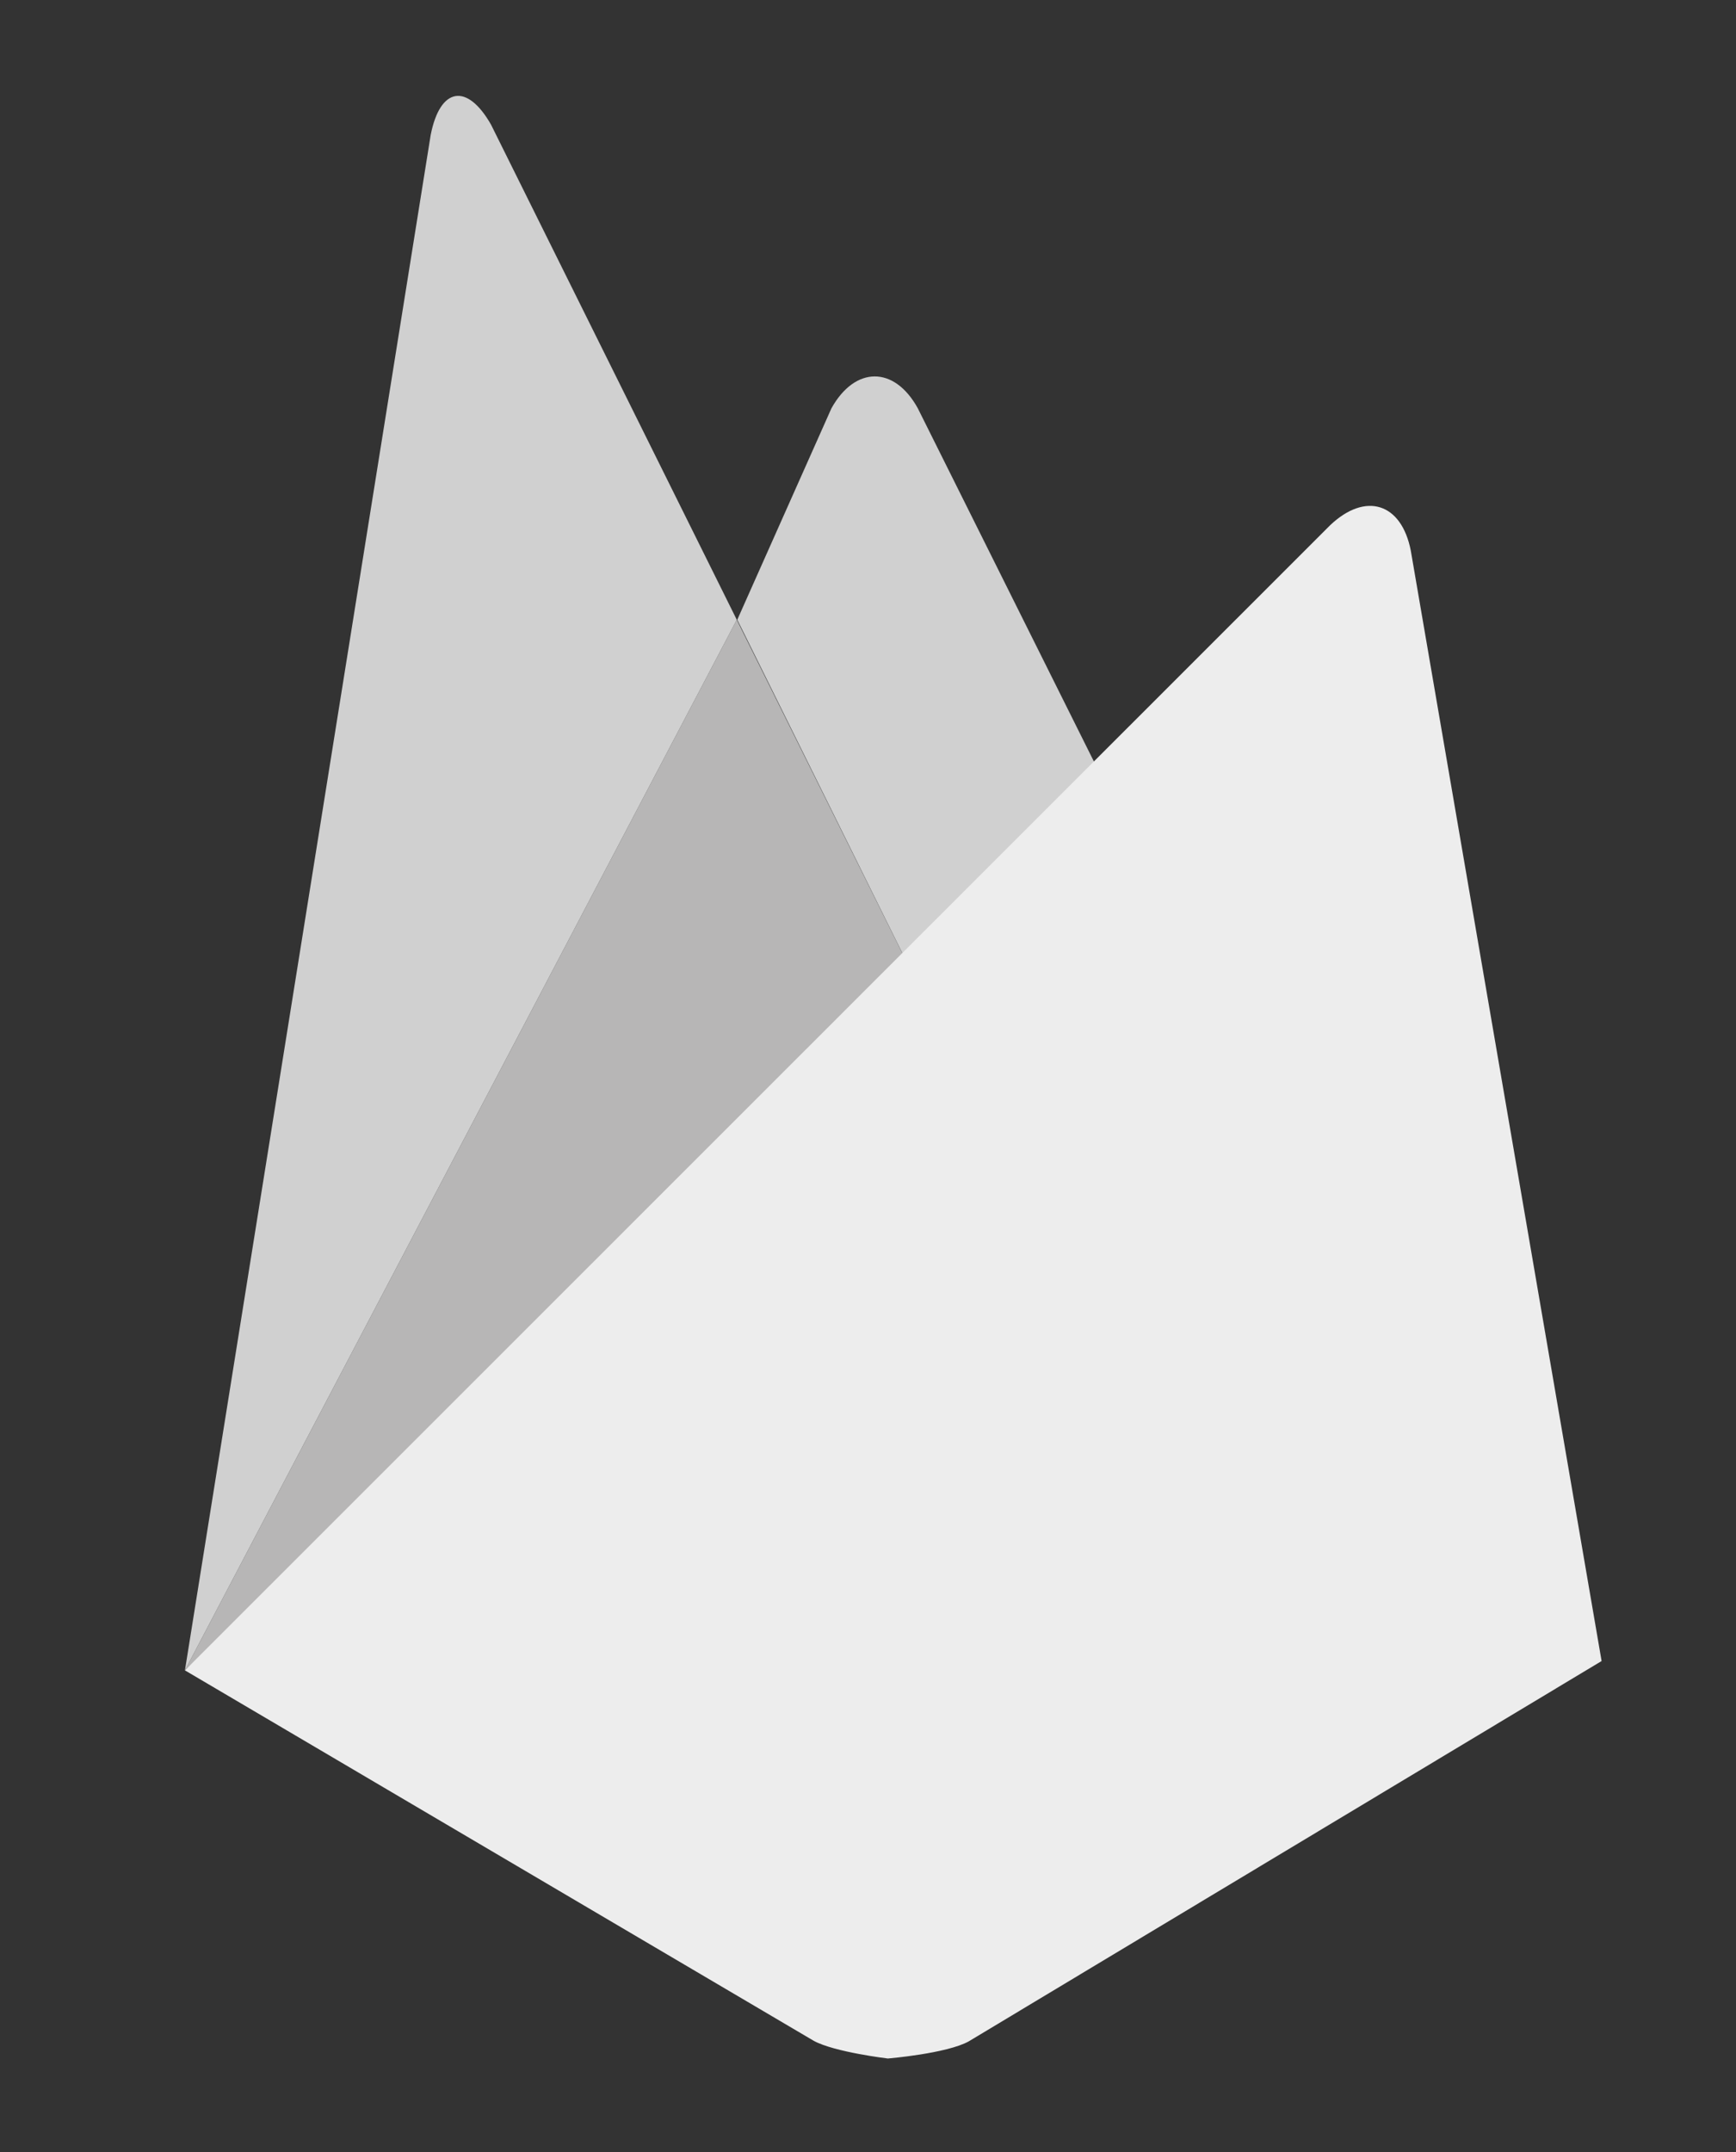 <?xml version="1.0" encoding="utf-8"?>
<!-- Generator: Adobe Illustrator 27.0.0, SVG Export Plug-In . SVG Version: 6.00 Build 0)  -->
<svg version="1.1" id="Слой_1" xmlns="http://www.w3.org/2000/svg" xmlns:xlink="http://www.w3.org/1999/xlink" x="0px" y="0px"
	 viewBox="0 0 353.9 438.6" style="enable-background:new 0 0 353.9 438.6;" xml:space="preserve">
<rect x="0" y="0" width="353.9" height="438.6" fill="#333333" stroke="none"/>
<style type="text/css">
	.st0{fill:#D0D0D0;}
	.st1{fill:#B7B6B6;}
	.st2{fill:#EDEDED;}
</style>
<path class="st0" d="M227.4,164l-40,37.2l-37.1-74.9l19.2-43.1c4.8-8.6,12.8-8.7,17.6,0L227.4,164z"/>
<path class="st1" d="M187.4,201.2L37.7,340.4l112.5-214.1L187.4,201.2z"/>
<path class="st2" d="M271.2,107c7.2-6.8,14.5-4.5,16.4,5.2l38.9,226.3l-129,77.5c-4.5,2.5-16.5,3.5-16.5,3.5s-10.9-1.3-15.1-3.6
	L37.7,340.4L271.2,107z"/>
<path class="st0" d="M150.2,126.3L37.7,340.4L87.8,27.5c1.9-9.7,7.4-10.7,12.3-2.1L150.2,126.3z"/>
</svg>
